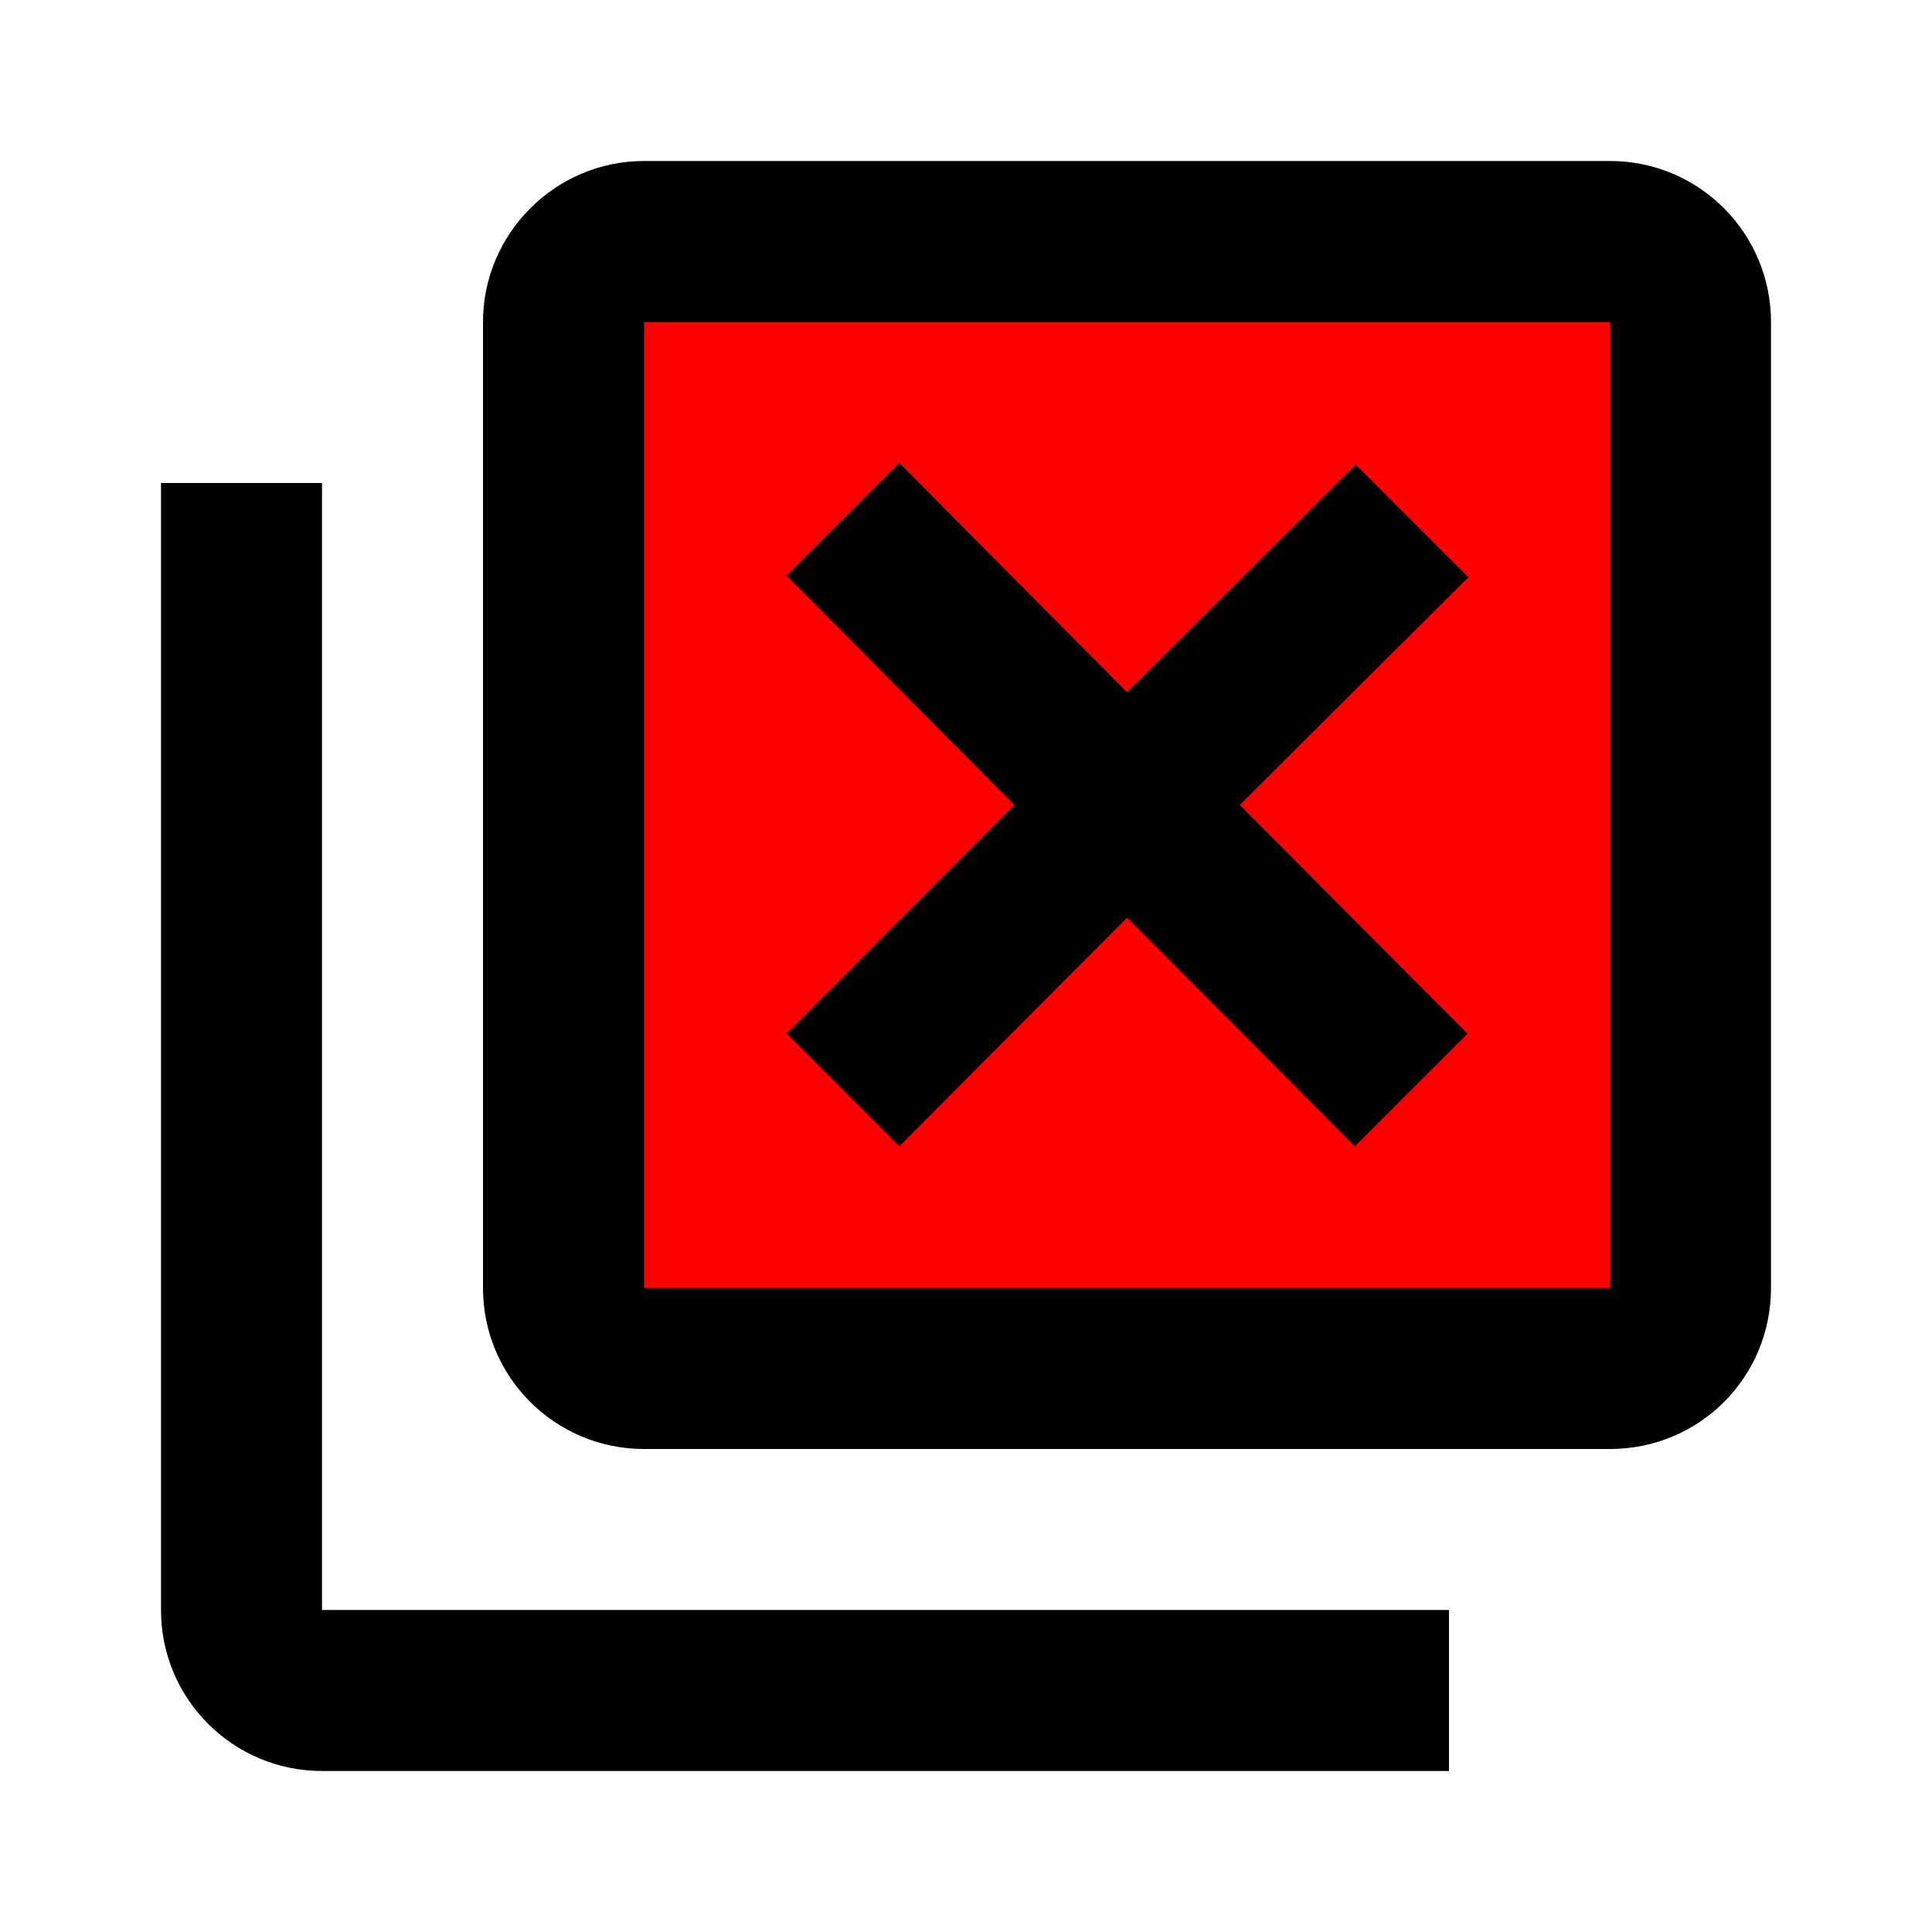 <?xml version="1.0" encoding="UTF-8" standalone="no"?>
<svg
   id="mdi-close-box-multiple-outline"
   viewBox="0 0 24 24"
   version="1.1"
   sodipodi:docname="close-box-multiple-outline-red.svg"
   inkscape:version="1.4 (e7c3feb1, 2024-10-09)"
   xmlns:inkscape="http://www.inkscape.org/namespaces/inkscape"
   xmlns:sodipodi="http://sodipodi.sourceforge.net/DTD/sodipodi-0.dtd"
   xmlns="http://www.w3.org/2000/svg"
   xmlns:svg="http://www.w3.org/2000/svg">
  <defs
     id="defs1" />
  <sodipodi:namedview
     id="namedview1"
     pagecolor="#ffffff"
     bordercolor="#000000"
     borderopacity="0.25"
     inkscape:showpageshadow="2"
     inkscape:pageopacity="0.0"
     inkscape:pagecheckerboard="0"
     inkscape:deskcolor="#d1d1d1"
     inkscape:zoom="4.32"
     inkscape:cx="11.921296"
     inkscape:cy="12.037037"
     inkscape:window-width="1384"
     inkscape:window-height="707"
     inkscape:window-x="0"
     inkscape:window-y="38"
     inkscape:window-maximized="0"
     inkscape:current-layer="mdi-close-box-multiple-outline" />
  <path
     style="fill:#ff0000;stroke-width:0.463;stroke-linejoin:bevel;stroke-miterlimit:1"
     d="M 7.781,3.639 C 7.402,6.916 7.725,10.328 7.618,13.657 c -0.014,1.186 -0.401,3.335 1.526,2.799 3.614,-0.061 7.278,0.122 10.861,-0.092 0.851,-0.969 0.166,-2.714 0.387,-3.981 -0.062,-2.842 0.124,-5.735 -0.092,-8.546 C 19.331,2.987 17.586,3.672 16.319,3.451 13.494,3.572 10.539,3.206 7.781,3.639 Z m 4.411,3.73 c 0.81,1.062 2.147,2.283 3.057,0.562 0.485,-1.262 2.905,-1.845 1.813,-0.258 -0.586,0.897 -2.882,1.872 -1.539,3.018 0.408,0.854 2.624,1.702 1.74,2.563 -0.564,0.687 -1.157,-0.664 -1.664,-0.931 -0.791,-1.318 -2.174,-1.728 -3.004,-0.184 -0.512,0.41 -1.031,1.215 -1.61,1.332 C 9.654,12.726 11.523,11.917 12.027,11.154 13.733,10.24 12.453,8.932 11.416,8.137 9.687,7.201 11.219,5.594 12.192,7.369 Z"
     id="path2" />
  <path
     d="M20 2H8C6.9 2 6 2.9 6 4V16C6 17.11 6.9 18 8 18H20C21.11 18 22 17.11 22 16V4C22 2.9 21.11 2 20 2M20 16H8V4H20V16M4 6V20H18V22H4C2.9 22 2 21.11 2 20V6H4M9.77 12.84L12.6 10L9.77 7.15L11.17 5.75L14 8.6L16.84 5.77L18.24 7.17L15.4 10L18.23 12.84L16.83 14.24L14 11.4L11.17 14.24L9.77 12.84Z"
     id="path1" />
</svg>
